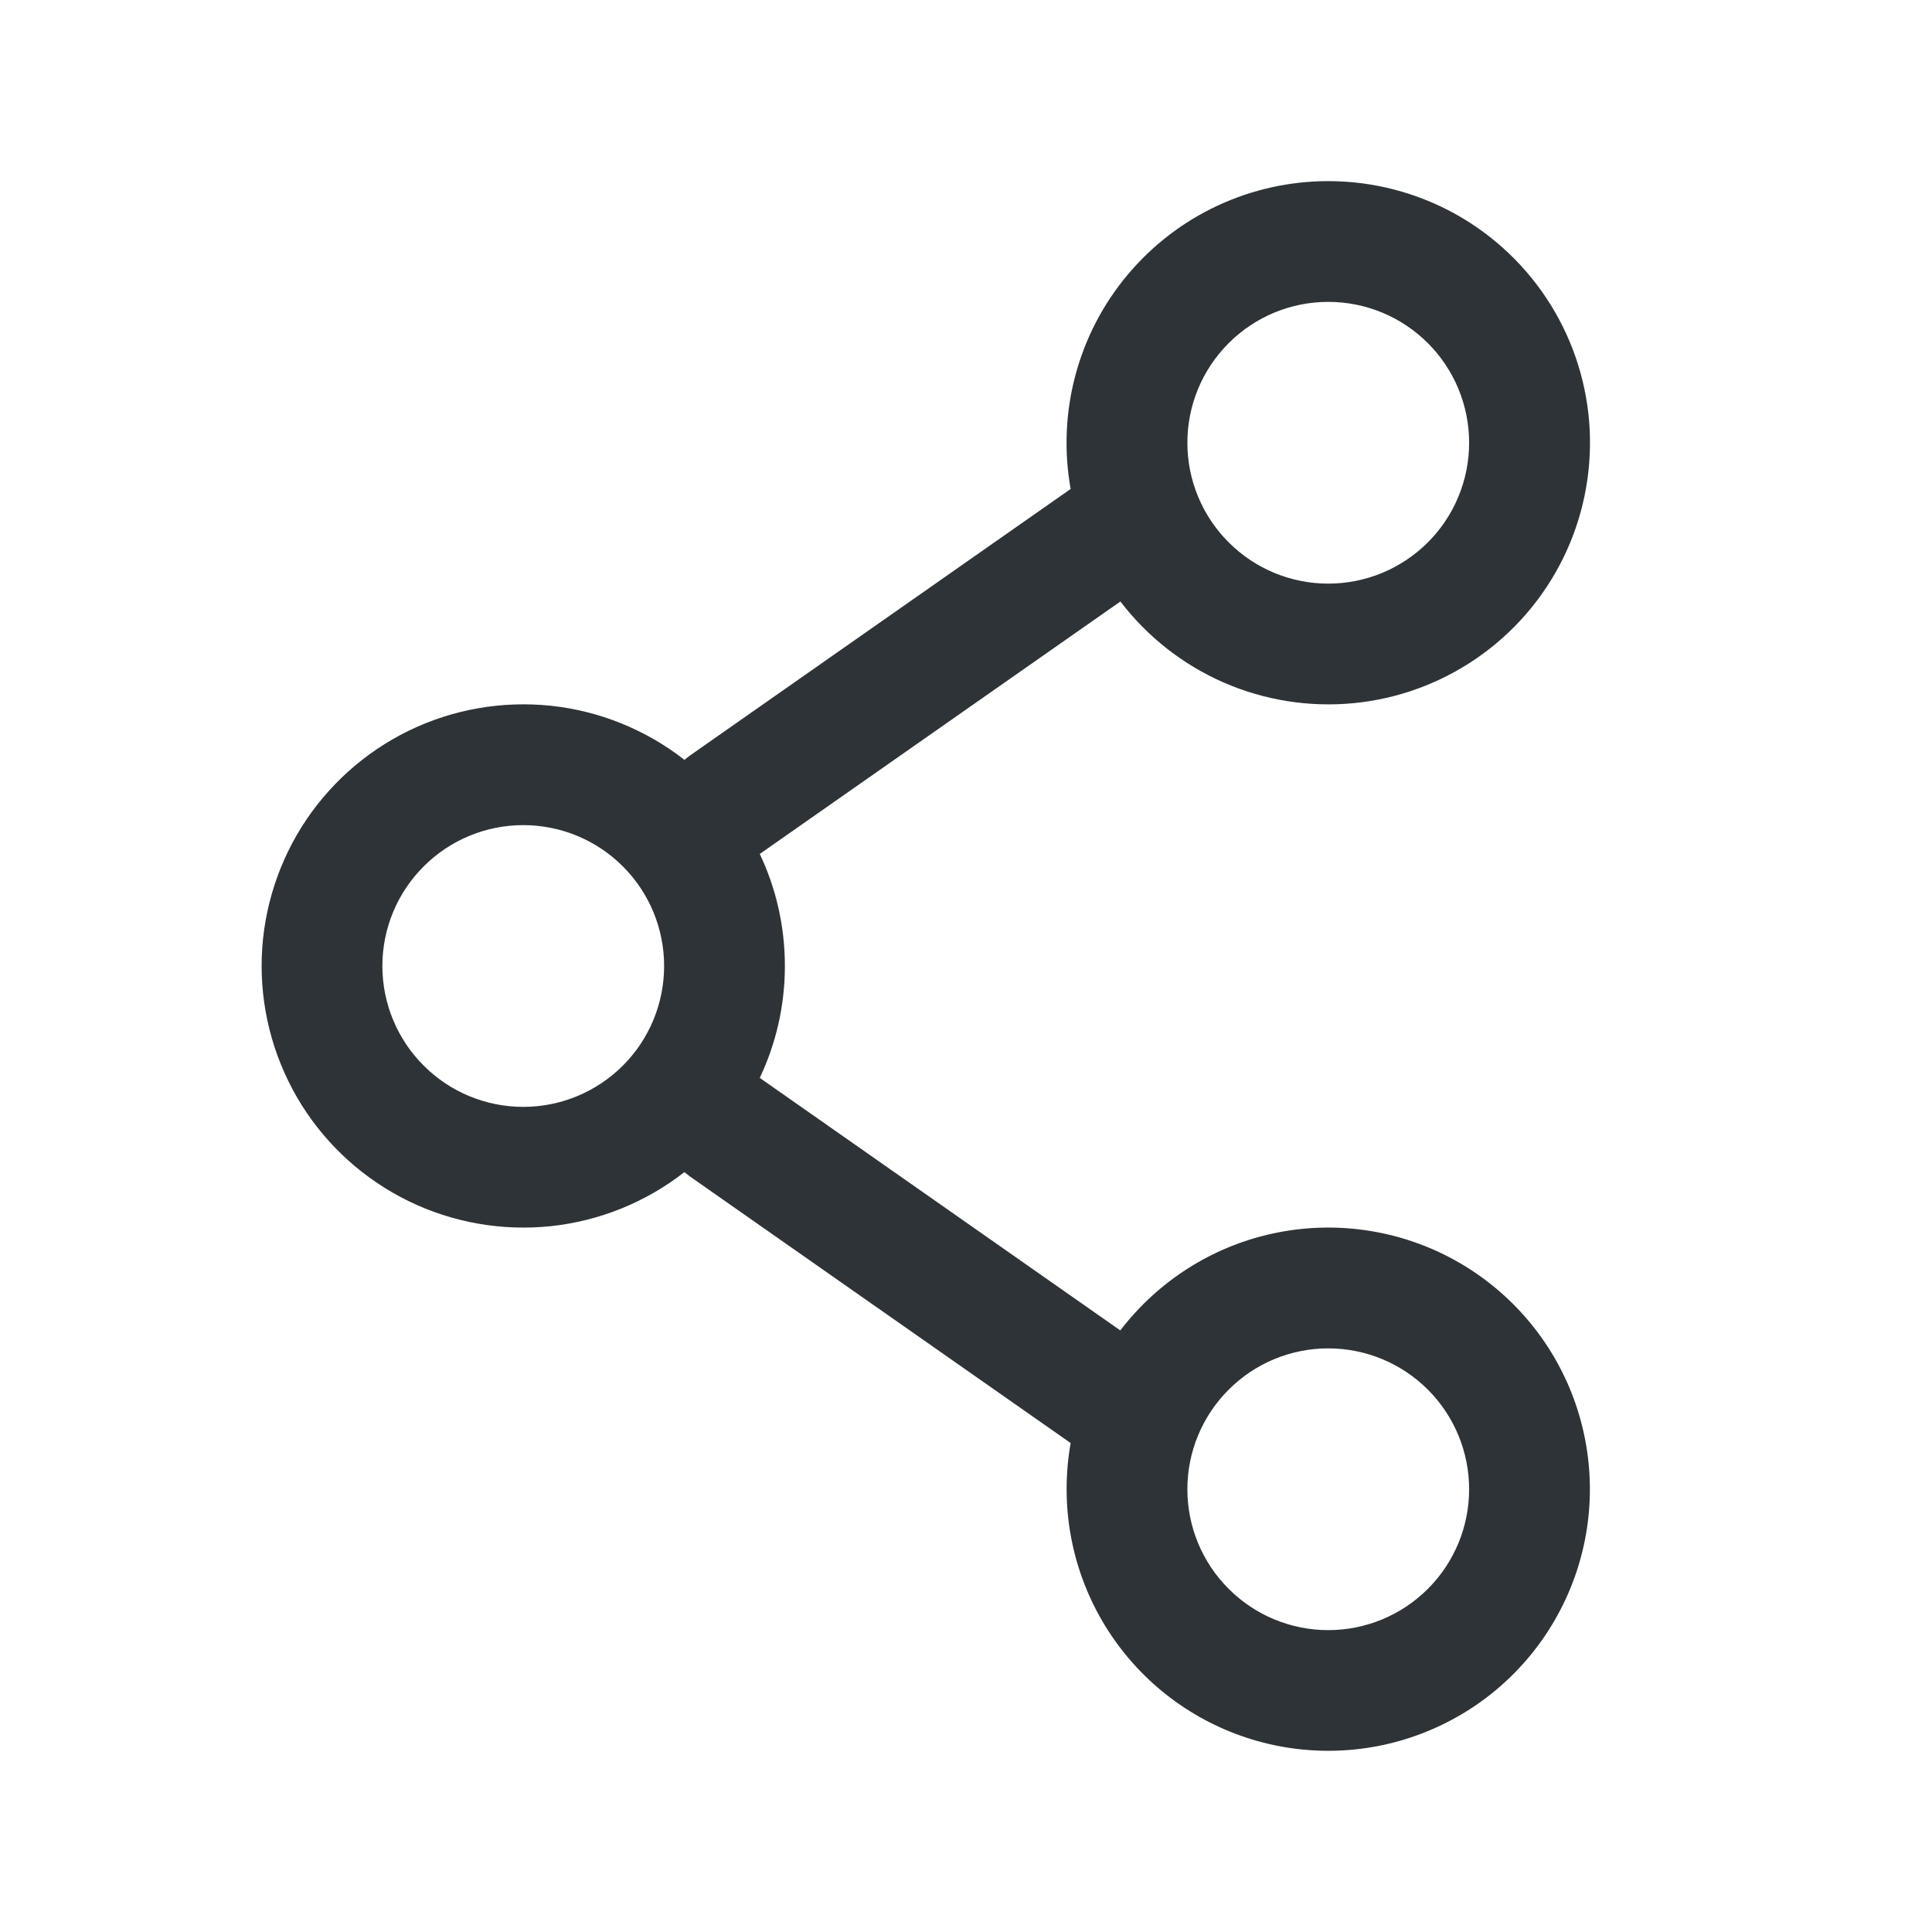 <svg width="24" height="24" viewBox="0 0 24 24" fill="none" xmlns="http://www.w3.org/2000/svg">
<path fill-rule="evenodd" clip-rule="evenodd" d="M16.5 2.25C16.025 2.25 15.555 2.354 15.124 2.555C14.693 2.756 14.312 3.05 14.007 3.414C13.701 3.779 13.48 4.206 13.358 4.666C13.236 5.125 13.216 5.606 13.3 6.074L8.57 9.386L8.502 9.439C8.022 9.064 7.447 8.831 6.841 8.767C6.235 8.704 5.624 8.811 5.076 9.078C4.529 9.345 4.067 9.761 3.744 10.277C3.422 10.794 3.25 11.39 3.25 11.999C3.25 12.609 3.422 13.205 3.744 13.722C4.067 14.238 4.529 14.654 5.076 14.921C5.624 15.188 6.235 15.295 6.841 15.232C7.447 15.168 8.022 14.935 8.502 14.56L8.57 14.614L13.3 17.926C13.267 18.113 13.25 18.304 13.25 18.5C13.25 19.27 13.524 20.016 14.023 20.603C14.521 21.19 15.213 21.581 15.973 21.706C16.733 21.831 17.513 21.682 18.174 21.285C18.834 20.889 19.332 20.27 19.579 19.54C19.826 18.81 19.805 18.017 19.521 17.3C19.237 16.584 18.707 15.992 18.027 15.63C17.347 15.268 16.56 15.16 15.807 15.324C15.055 15.488 14.385 15.915 13.917 16.527L9.438 13.39C9.638 12.968 9.75 12.497 9.75 11.999C9.75 11.501 9.638 11.029 9.438 10.608L13.918 7.472C14.254 7.911 14.696 8.258 15.202 8.479C15.709 8.7 16.264 8.788 16.814 8.735C17.364 8.682 17.892 8.489 18.347 8.175C18.802 7.861 19.17 7.436 19.415 6.94C19.66 6.445 19.774 5.895 19.748 5.343C19.721 4.791 19.554 4.254 19.262 3.785C18.97 3.315 18.563 2.928 18.08 2.659C17.597 2.391 17.053 2.25 16.5 2.25ZM14.75 5.5C14.75 5.036 14.934 4.591 15.263 4.263C15.591 3.934 16.036 3.75 16.5 3.75C16.964 3.75 17.409 3.934 17.738 4.263C18.066 4.591 18.25 5.036 18.25 5.5C18.25 5.964 18.066 6.409 17.738 6.737C17.409 7.066 16.964 7.25 16.5 7.25C16.036 7.25 15.591 7.066 15.263 6.737C14.934 6.409 14.75 5.964 14.75 5.5ZM6.5 10.25C6.036 10.25 5.591 10.434 5.263 10.763C4.934 11.091 4.75 11.536 4.75 12C4.75 12.464 4.934 12.909 5.263 13.237C5.591 13.566 6.036 13.75 6.5 13.75C6.964 13.75 7.409 13.566 7.738 13.237C8.066 12.909 8.25 12.464 8.25 12C8.25 11.536 8.066 11.091 7.738 10.763C7.409 10.434 6.964 10.25 6.5 10.25ZM16.5 16.75C16.036 16.75 15.591 16.934 15.263 17.263C14.934 17.591 14.75 18.036 14.75 18.5C14.75 18.964 14.934 19.409 15.263 19.737C15.591 20.066 16.036 20.25 16.5 20.25C16.964 20.25 17.409 20.066 17.738 19.737C18.066 19.409 18.25 18.964 18.25 18.5C18.25 18.036 18.066 17.591 17.738 17.263C17.409 16.934 16.964 16.75 16.5 16.75Z" fill="#2E3338"/>
</svg>
